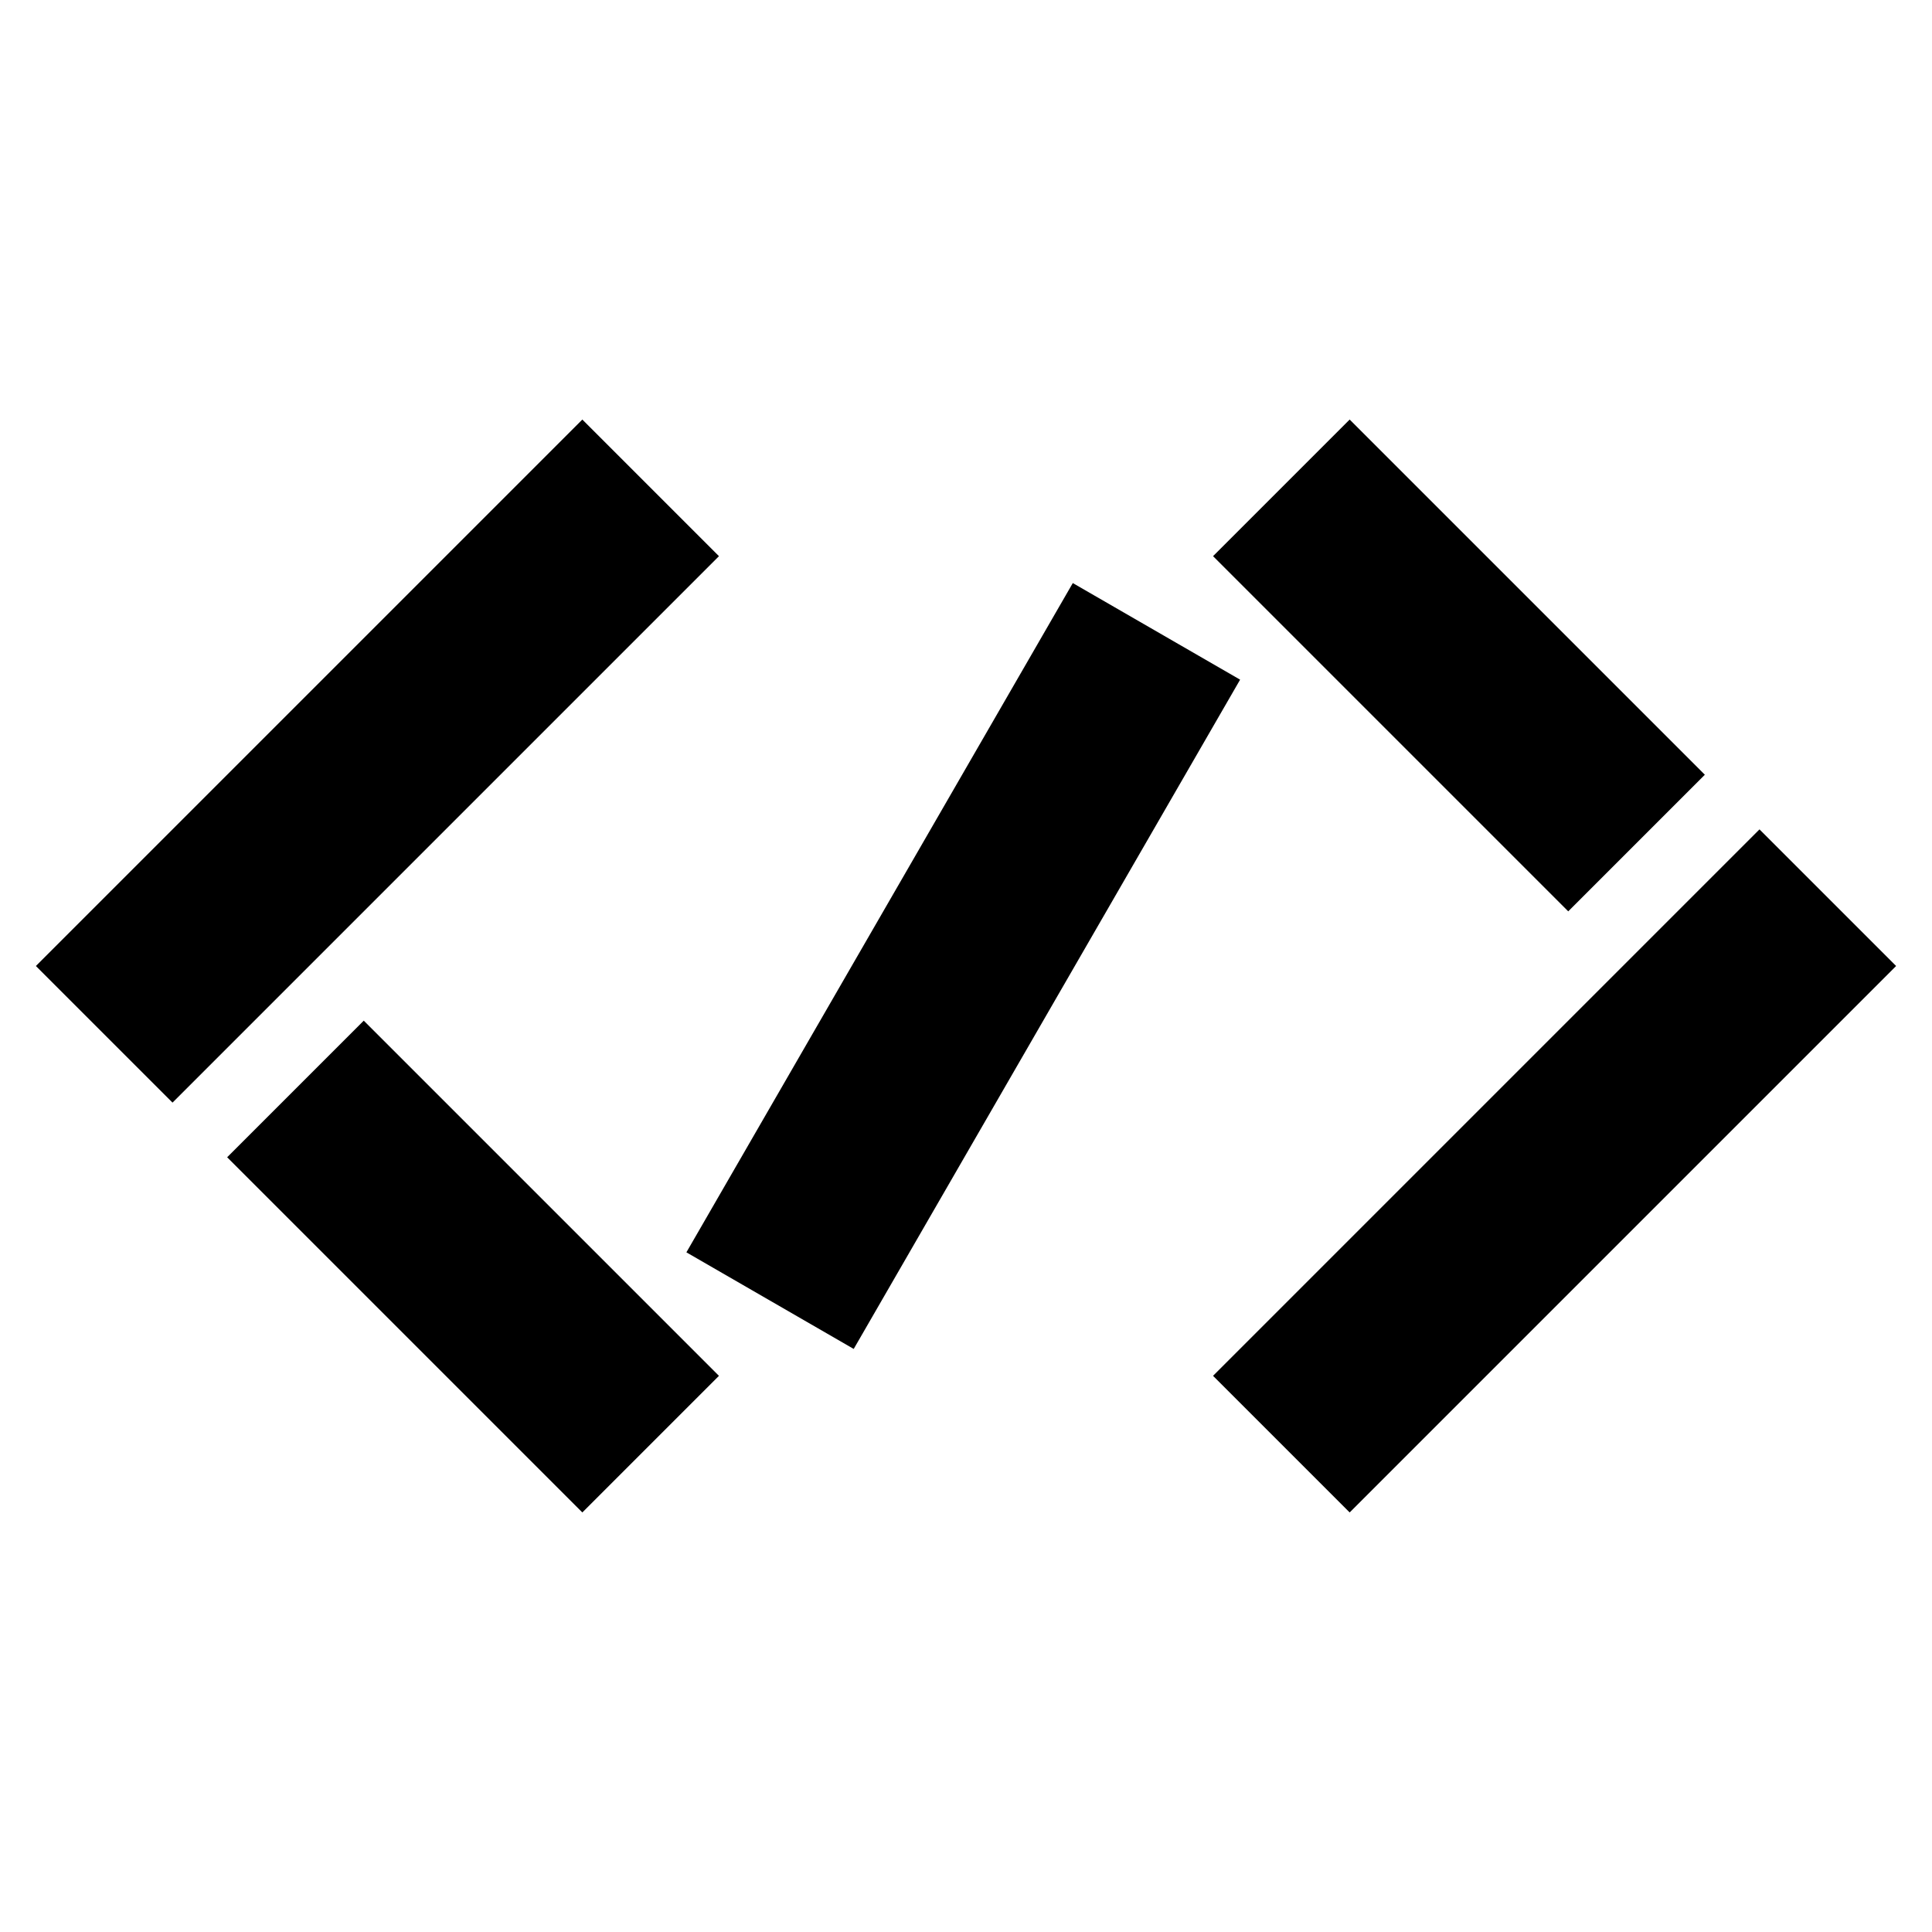 <?xml version="1.0" encoding="UTF-8" standalone="no"?>
<!DOCTYPE svg PUBLIC "-//W3C//DTD SVG 1.1//EN" "http://www.w3.org/Graphics/SVG/1.1/DTD/svg11.dtd">
<svg class="header__logo" width="100%" height="100%" viewBox="0 0 500 500" version="1.1" xmlns="http://www.w3.org/2000/svg" xmlns:xlink="http://www.w3.org/1999/xlink" xml:space="preserve" xmlns:serif="http://www.serif.com/" style="fill-rule:evenodd;clip-rule:evenodd;stroke-linejoin:round;stroke-miterlimit:1.414;">
    <rect x="0" y="0" width="500" height="500" style="fill:#fa8484;fill-opacity:0;" />
    <g id="Code">
        <path class="logo__slash" d="M320.94,175.897l-43.301,-25l-100,173.206l43.301,25l100,-173.206Z" />
        <g class="logo__l">
            <path d="M349.289,108.579l-35.355,35.355l91.924,91.924l35.355,-35.355l-91.924,-91.924Z" />
            <path d="M313.934,356.066l35.355,35.355l141.422,-141.421l-35.356,-35.355l-141.421,141.421Z" />
        </g>
        <g class="logo__v">
            <path d="M150.711,391.421l35.355,-35.355l-91.924,-91.924l-35.355,35.355l91.924,91.924Z" />
            <path d="M186.066,143.934l-35.355,-35.355l-141.422,141.421l35.356,35.355l141.421,-141.421Z" />
        </g>
    </g>
</svg>
